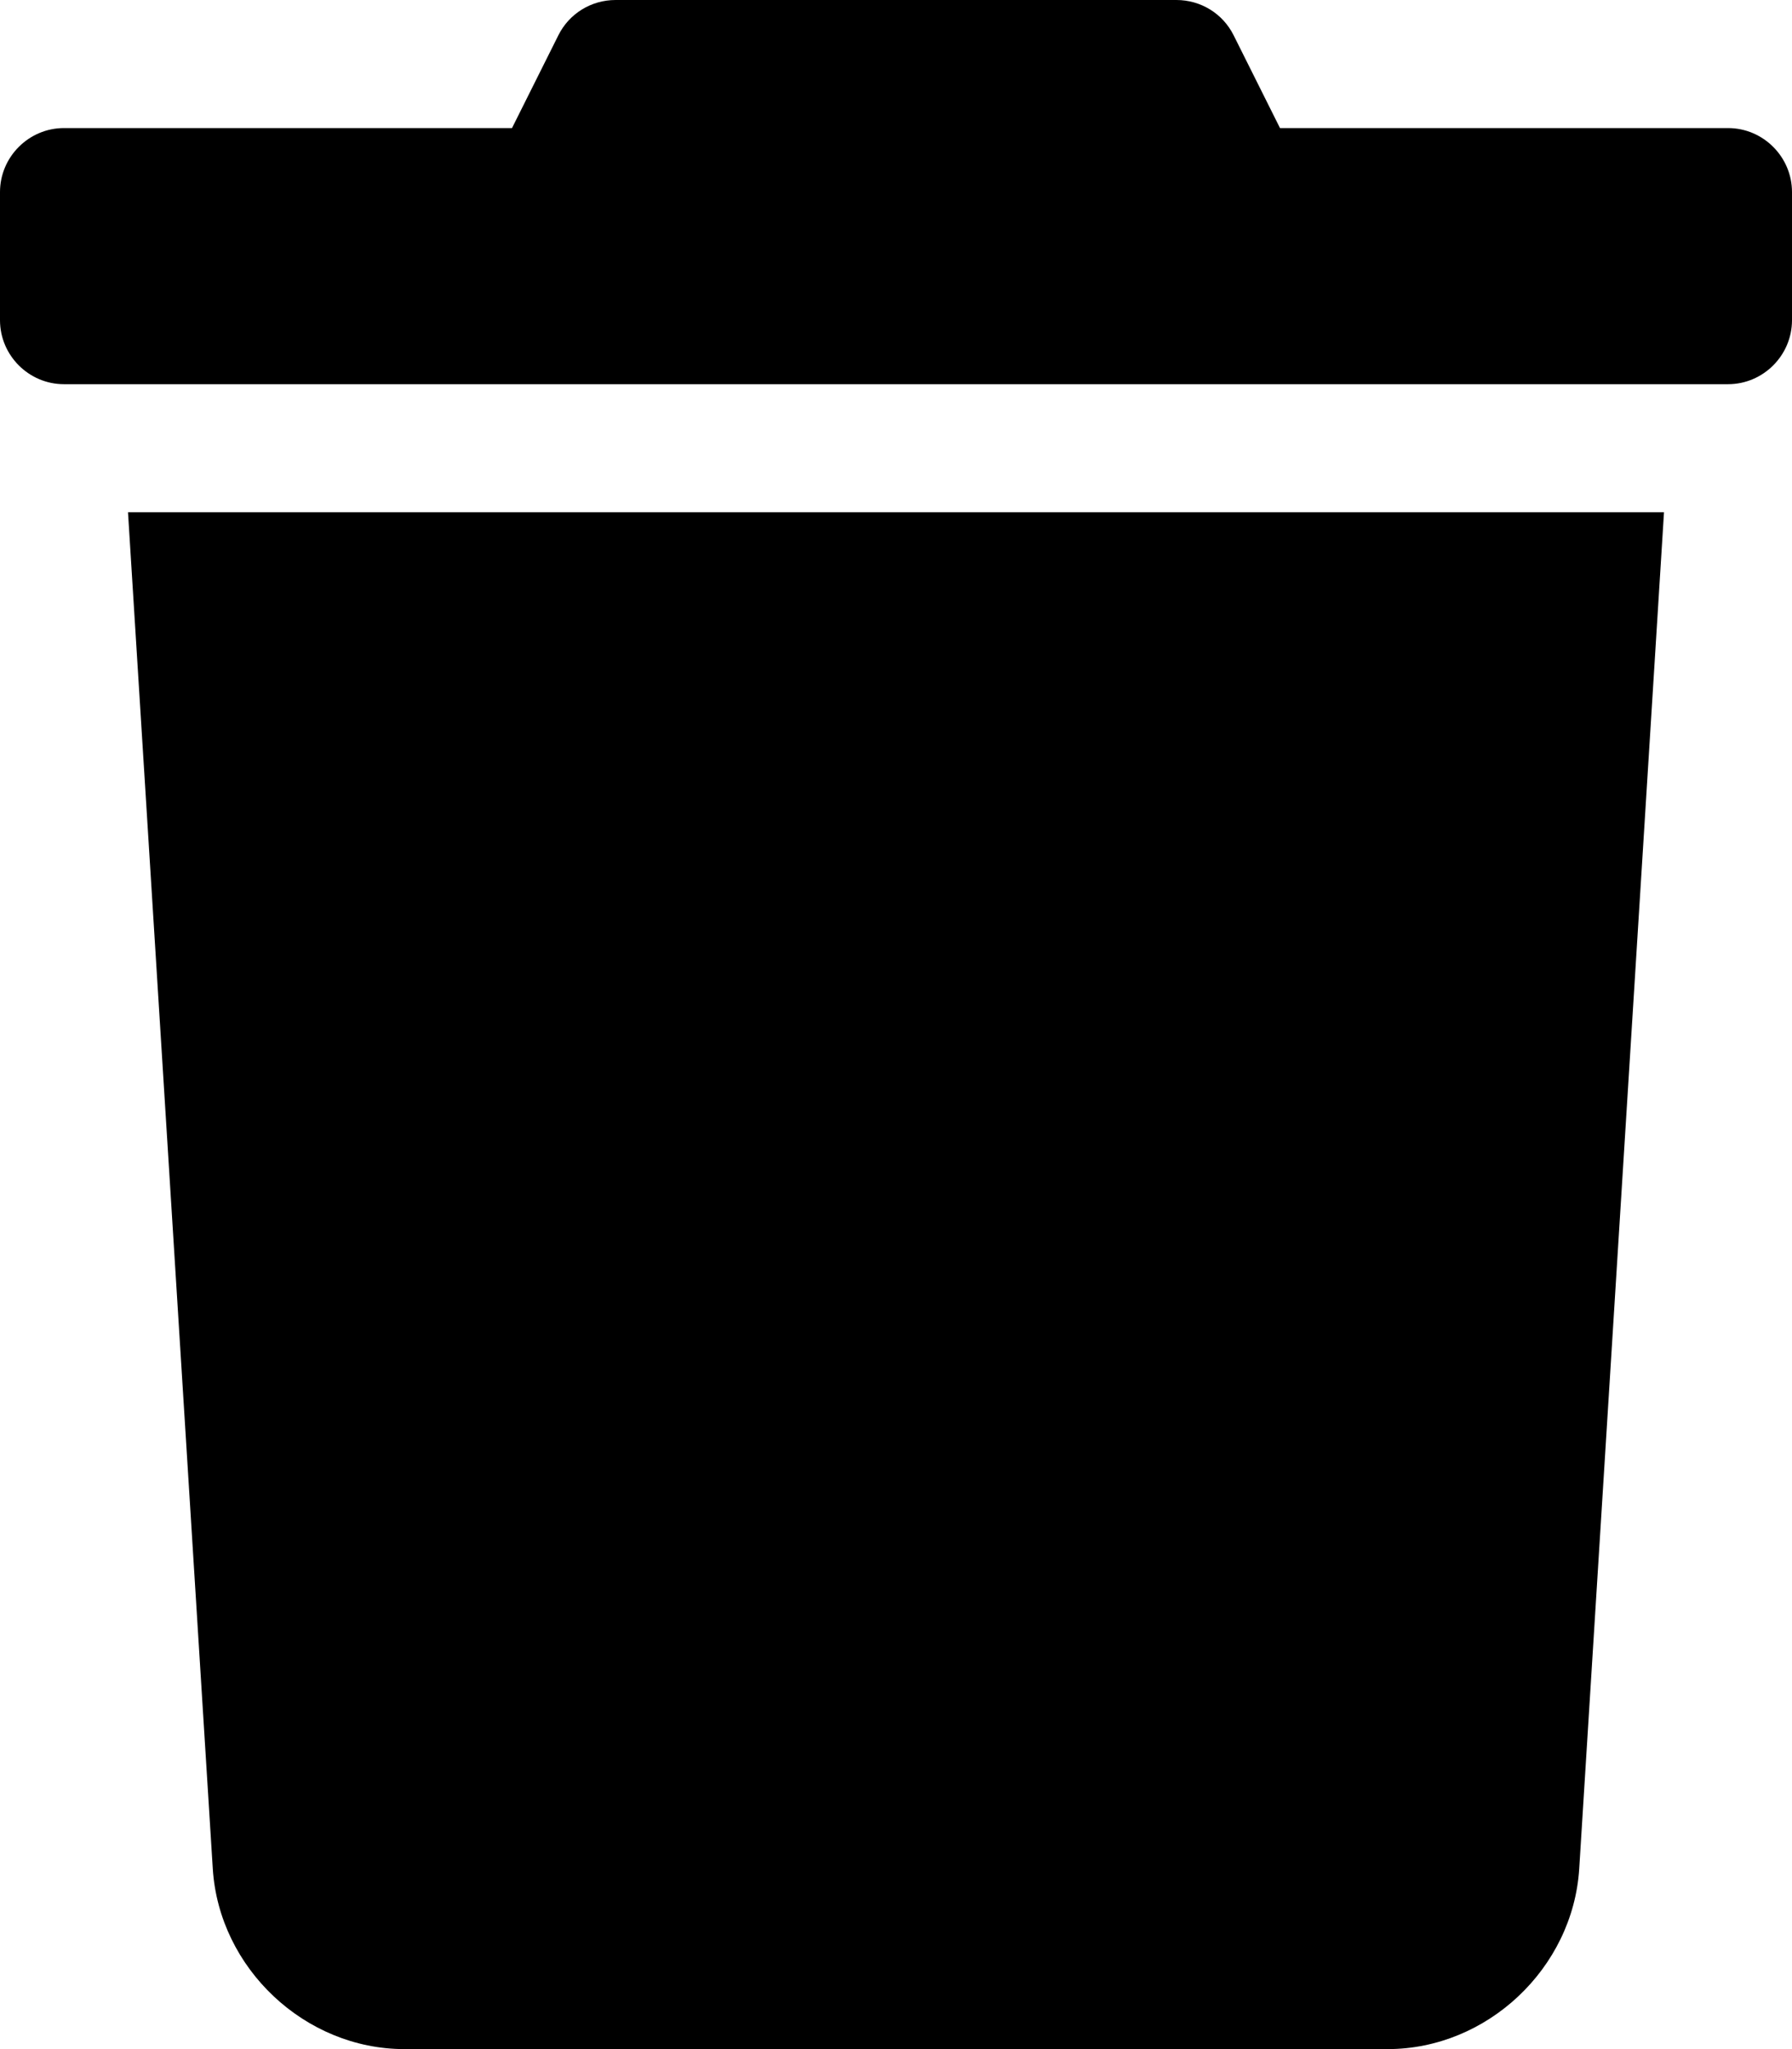 <?xml version="1.0" encoding="utf-8"?>
<!-- Generator: Adobe Illustrator 26.5.0, SVG Export Plug-In . SVG Version: 6.00 Build 0)  -->
<svg version="1.1" id="Layer_1" xmlns="http://www.w3.org/2000/svg" xmlns:xlink="http://www.w3.org/1999/xlink" x="0px" y="0px"
	 viewBox="0 0 448 512" style="enable-background:new 0 0 448 512;" xml:space="preserve">
<path d="M53.2,467c1.6,24.8,23,45,47.9,45h245.8c24.9,0,46.3-20.2,47.9-45L416,128H32L53.2,467z M432,32H320L308.4,8.8
	c-2.7-5.4-8.2-8.8-14.3-8.8H153.9c-6.1,0-11.6,3.4-14.3,8.8L128,32H16C7.2,32,0,39.2,0,48v32c0,8.8,7.2,16,16,16h416
	c8.8,0,16-7.2,16-16V48C448,39.2,440.8,32,432,32z"/>
</svg>
